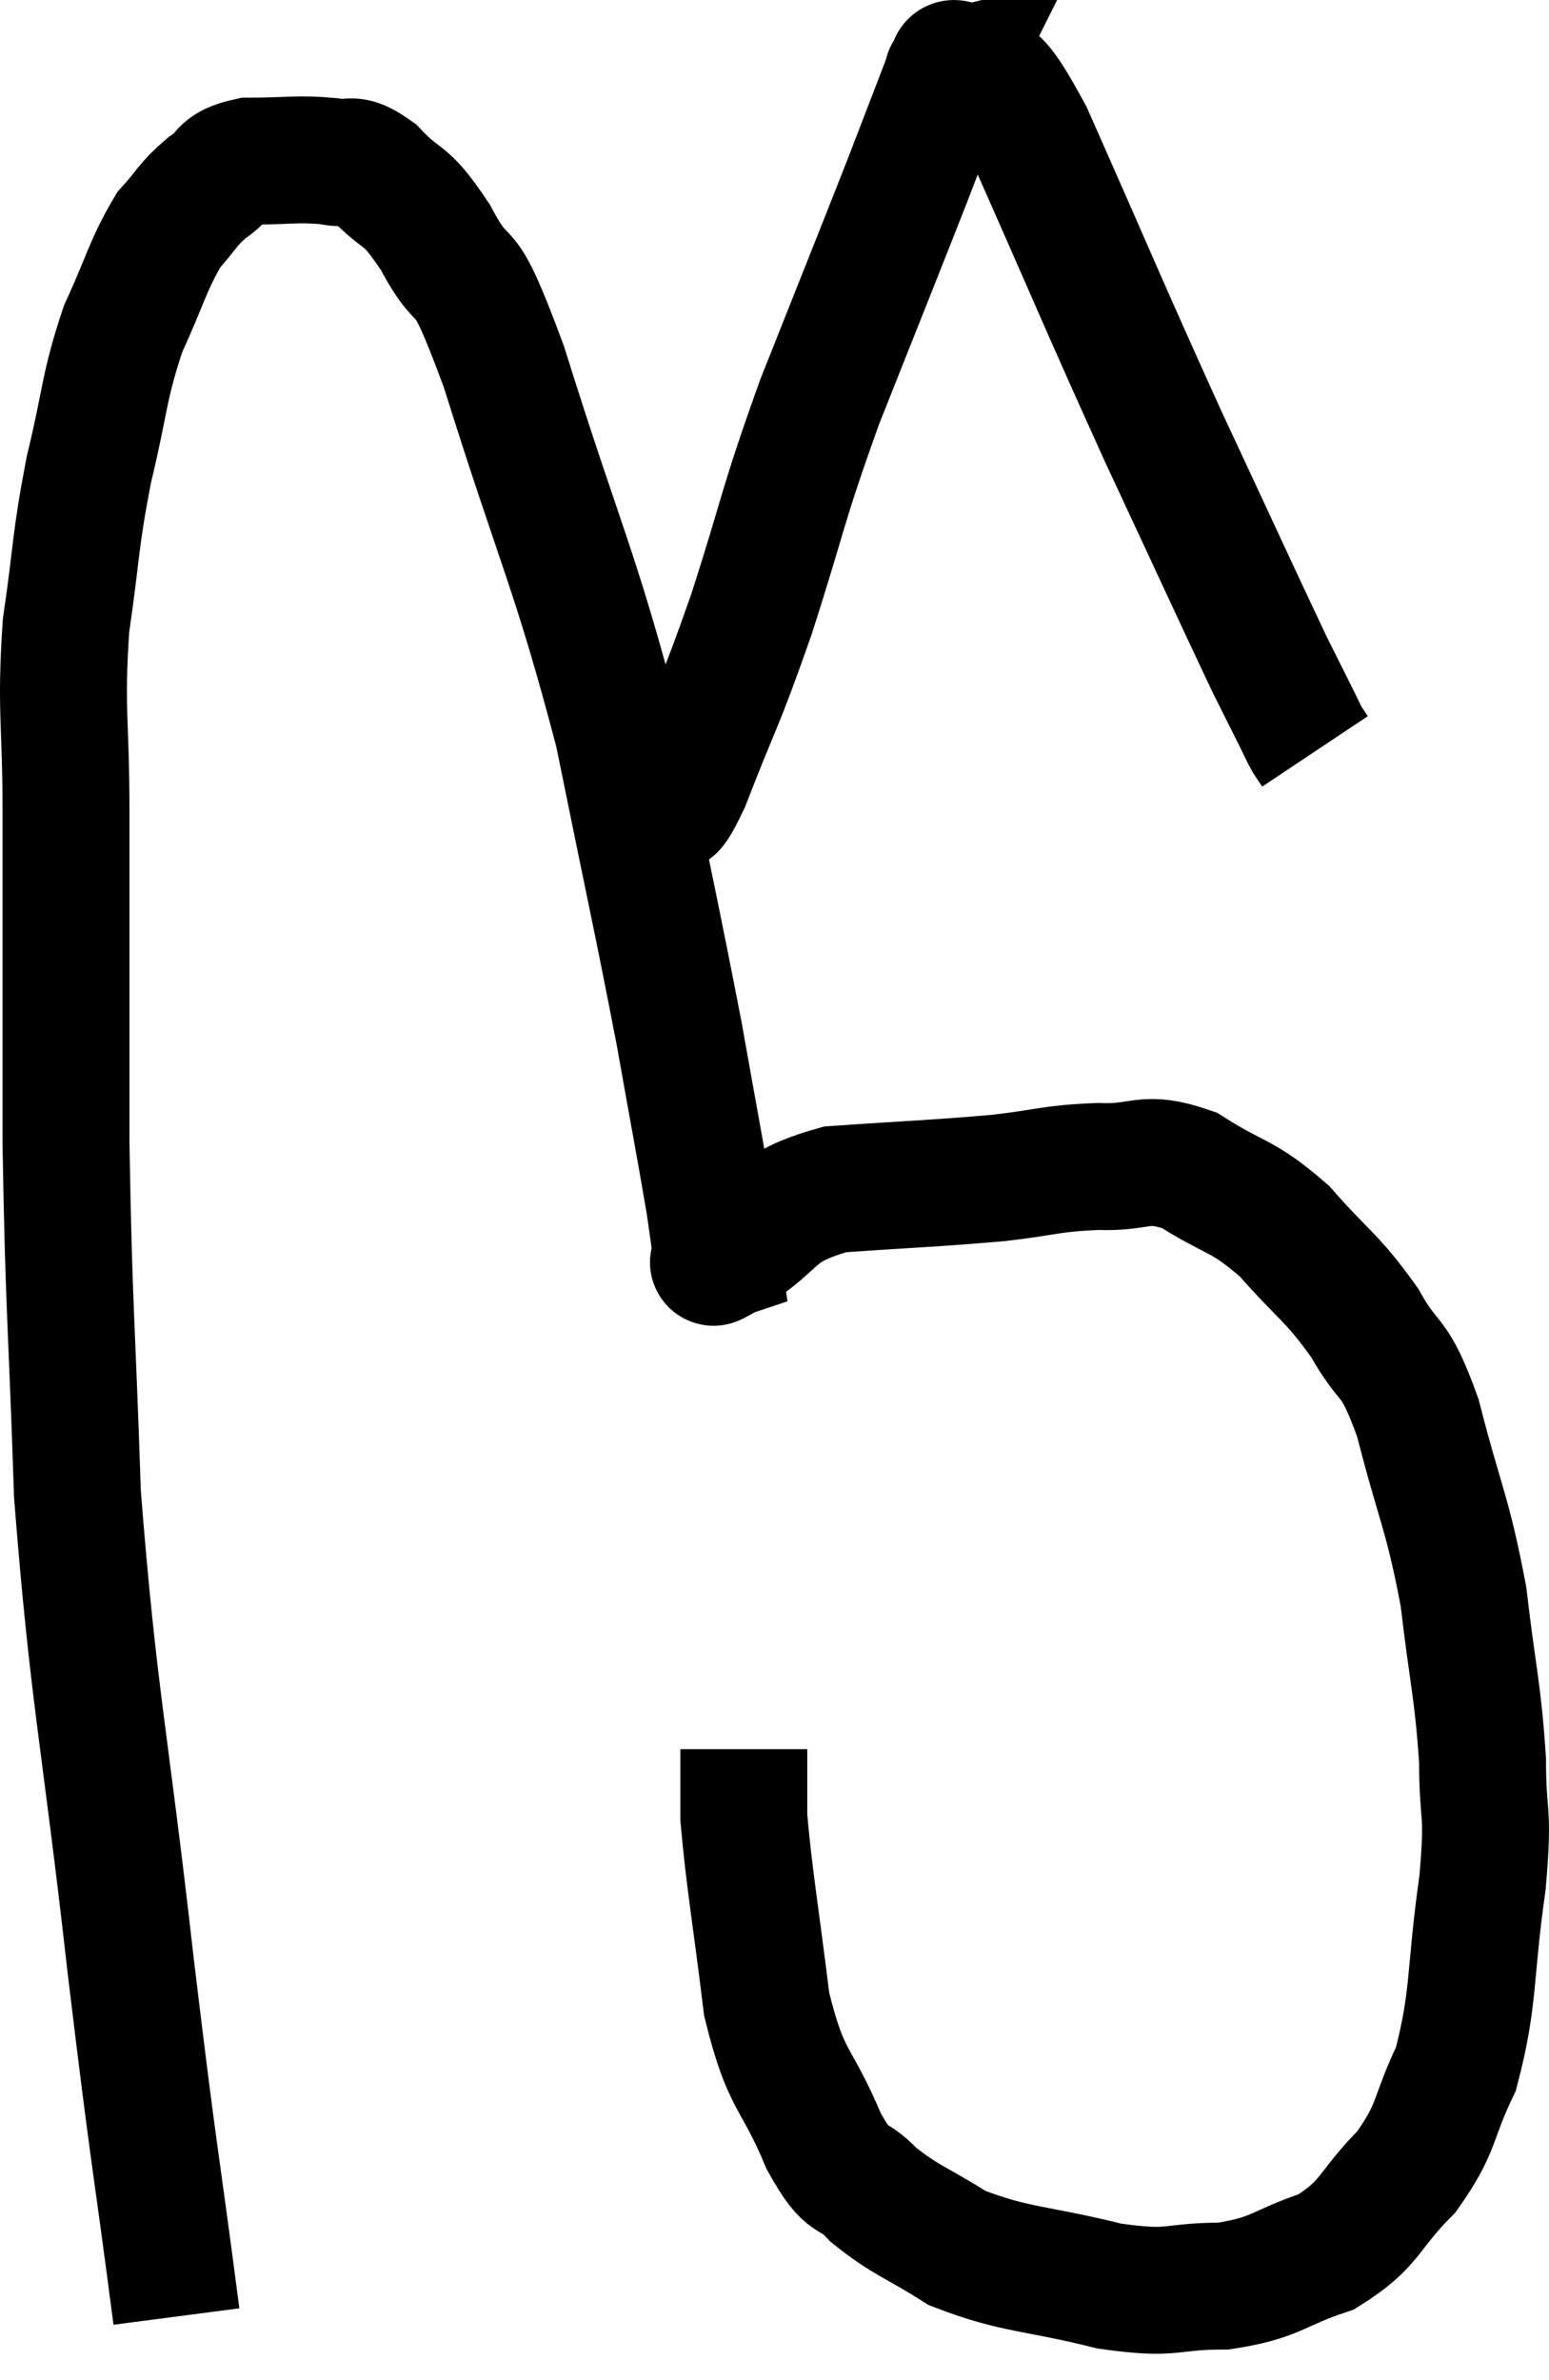 <svg xmlns="http://www.w3.org/2000/svg" viewBox="6.82 5.021 24.407 37.499" width="24.407" height="37.499"><path d="M 9.6 41.52 C 9.24 38.76, 9.27 39.24, 8.88 36 C 8.46 32.28, 8.295 31.8, 8.04 28.56 C 7.95 25.8, 7.905 25.725, 7.86 23.04 C 7.86 20.43, 7.86 19.86, 7.86 17.82 C 7.86 16.35, 7.77 16.23, 7.86 14.88 C 8.04 13.65, 7.995 13.59, 8.22 12.42 C 8.49 11.31, 8.445 11.145, 8.76 10.2 C 9.12 9.42, 9.15 9.195, 9.48 8.64 C 9.78 8.31, 9.765 8.25, 10.08 7.98 C 10.41 7.77, 10.26 7.665, 10.74 7.56 C 11.37 7.56, 11.505 7.515, 12 7.56 C 12.36 7.65, 12.3 7.44, 12.72 7.74 C 13.2 8.25, 13.17 7.995, 13.68 8.76 C 14.22 9.78, 14.04 8.85, 14.76 10.8 C 15.66 13.68, 15.87 13.935, 16.56 16.56 C 17.04 18.93, 17.16 19.44, 17.52 21.3 C 17.76 22.65, 17.85 23.115, 18 24 C 18.06 24.42, 18.09 24.63, 18.12 24.84 C 18.12 24.84, 18.12 24.84, 18.12 24.84 C 18.12 24.84, 18.12 24.84, 18.12 24.84 C 18.12 24.84, 18.12 24.84, 18.12 24.84 C 18.12 24.84, 18.075 24.855, 18.12 24.84 C 18.21 24.81, 17.835 25.05, 18.3 24.78 C 19.14 24.27, 18.915 24.06, 19.98 23.76 C 21.27 23.67, 21.525 23.67, 22.56 23.58 C 23.34 23.49, 23.37 23.43, 24.12 23.4 C 24.84 23.43, 24.825 23.205, 25.56 23.46 C 26.31 23.94, 26.37 23.82, 27.06 24.42 C 27.69 25.14, 27.795 25.125, 28.32 25.86 C 28.74 26.61, 28.77 26.28, 29.16 27.36 C 29.52 28.77, 29.625 28.83, 29.88 30.18 C 30.03 31.47, 30.105 31.635, 30.18 32.76 C 30.18 33.72, 30.285 33.465, 30.18 34.68 C 29.97 36.15, 30.06 36.48, 29.76 37.62 C 29.37 38.43, 29.49 38.52, 28.98 39.24 C 28.35 39.87, 28.44 40.05, 27.72 40.5 C 26.91 40.77, 26.955 40.905, 26.1 41.04 C 25.2 41.04, 25.35 41.19, 24.3 41.04 C 23.1 40.74, 22.83 40.8, 21.9 40.44 C 21.24 40.02, 21.105 40.02, 20.58 39.6 C 20.19 39.18, 20.22 39.51, 19.8 38.76 C 19.35 37.68, 19.215 37.875, 18.9 36.6 C 18.72 35.13, 18.63 34.665, 18.54 33.66 C 18.54 33.12, 18.54 32.85, 18.54 32.58 C 18.54 32.58, 18.54 32.58, 18.54 32.58 L 18.54 32.58" fill="none" stroke="black" stroke-width="2"></path><path d="M 17.04 17.88 C 17.13 17.82, 17.07 17.895, 17.22 17.76 C 17.43 17.55, 17.28 18.105, 17.64 17.34 C 18.15 16.02, 18.135 16.2, 18.66 14.7 C 19.2 13.02, 19.125 13.05, 19.74 11.34 C 20.43 9.6, 20.625 9.12, 21.12 7.86 C 21.42 7.08, 21.57 6.69, 21.72 6.3 C 21.72 6.3, 21.705 6.33, 21.72 6.3 C 21.75 6.24, 21.765 6.21, 21.78 6.18 C 21.78 6.18, 21.72 6.195, 21.78 6.18 C 21.9 6.15, 21.705 5.88, 22.02 6.12 C 22.53 6.63, 22.26 5.7, 23.04 7.14 C 24.09 9.51, 24.195 9.795, 25.14 11.88 C 25.98 13.68, 26.295 14.37, 26.82 15.48 C 27.03 15.9, 27.09 16.02, 27.24 16.32 C 27.33 16.5, 27.345 16.545, 27.42 16.68 C 27.48 16.77, 27.51 16.815, 27.54 16.86 L 27.54 16.86" fill="none" stroke="black" stroke-width="2"></path></svg>